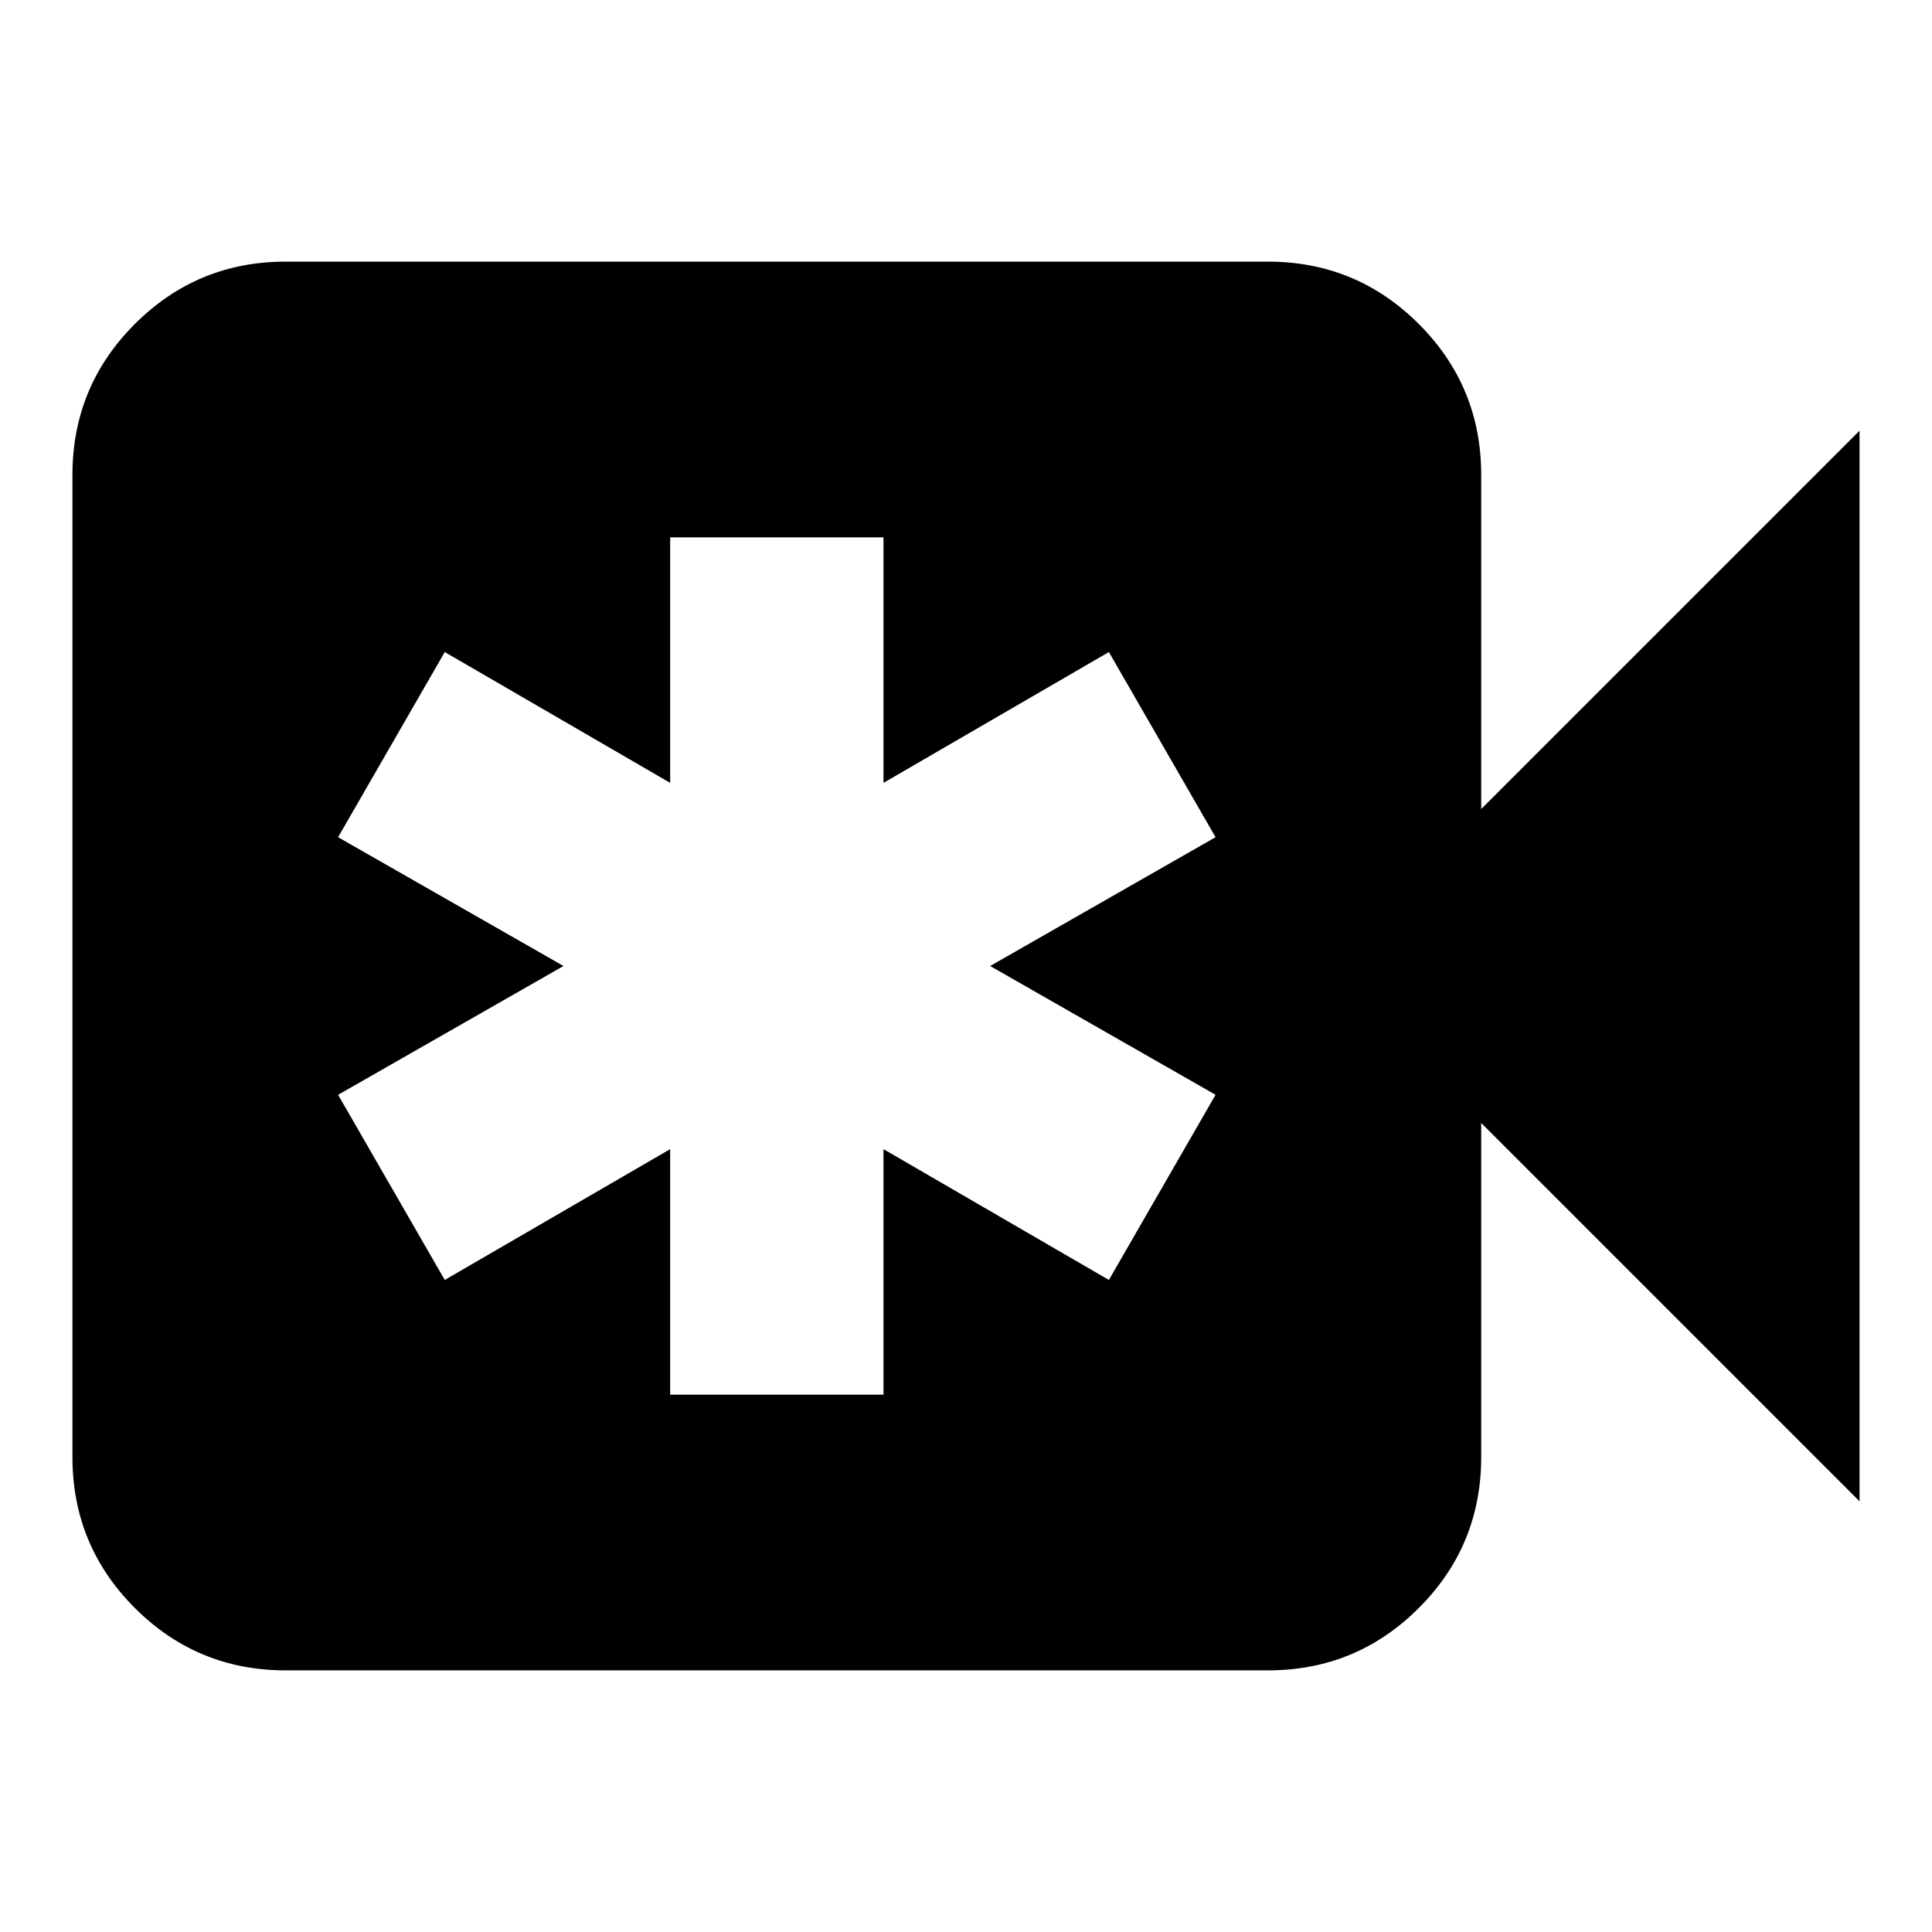 <svg xmlns="http://www.w3.org/2000/svg" height="24" width="24"><path d="M3.55 20.75q-1.1 0-1.875-.775Q.9 19.2.9 18.1V5.9q0-1.1.775-1.875.775-.775 1.875-.775h12.2q1.1 0 1.875.775.775.775.775 1.875v4.15l4.7-4.7v13.3l-4.7-4.7v4.15q0 1.1-.775 1.875-.775.775-1.875.775Zm4.775-3.425h2.65v-3.05l2.8 1.625 1.325-2.3-2.8-1.6 2.8-1.6-1.325-2.3-2.8 1.625v-3.05h-2.65v3.05L5.525 8.1 4.2 10.4 7 12l-2.8 1.6 1.325 2.3 2.8-1.625Z"/></svg>
